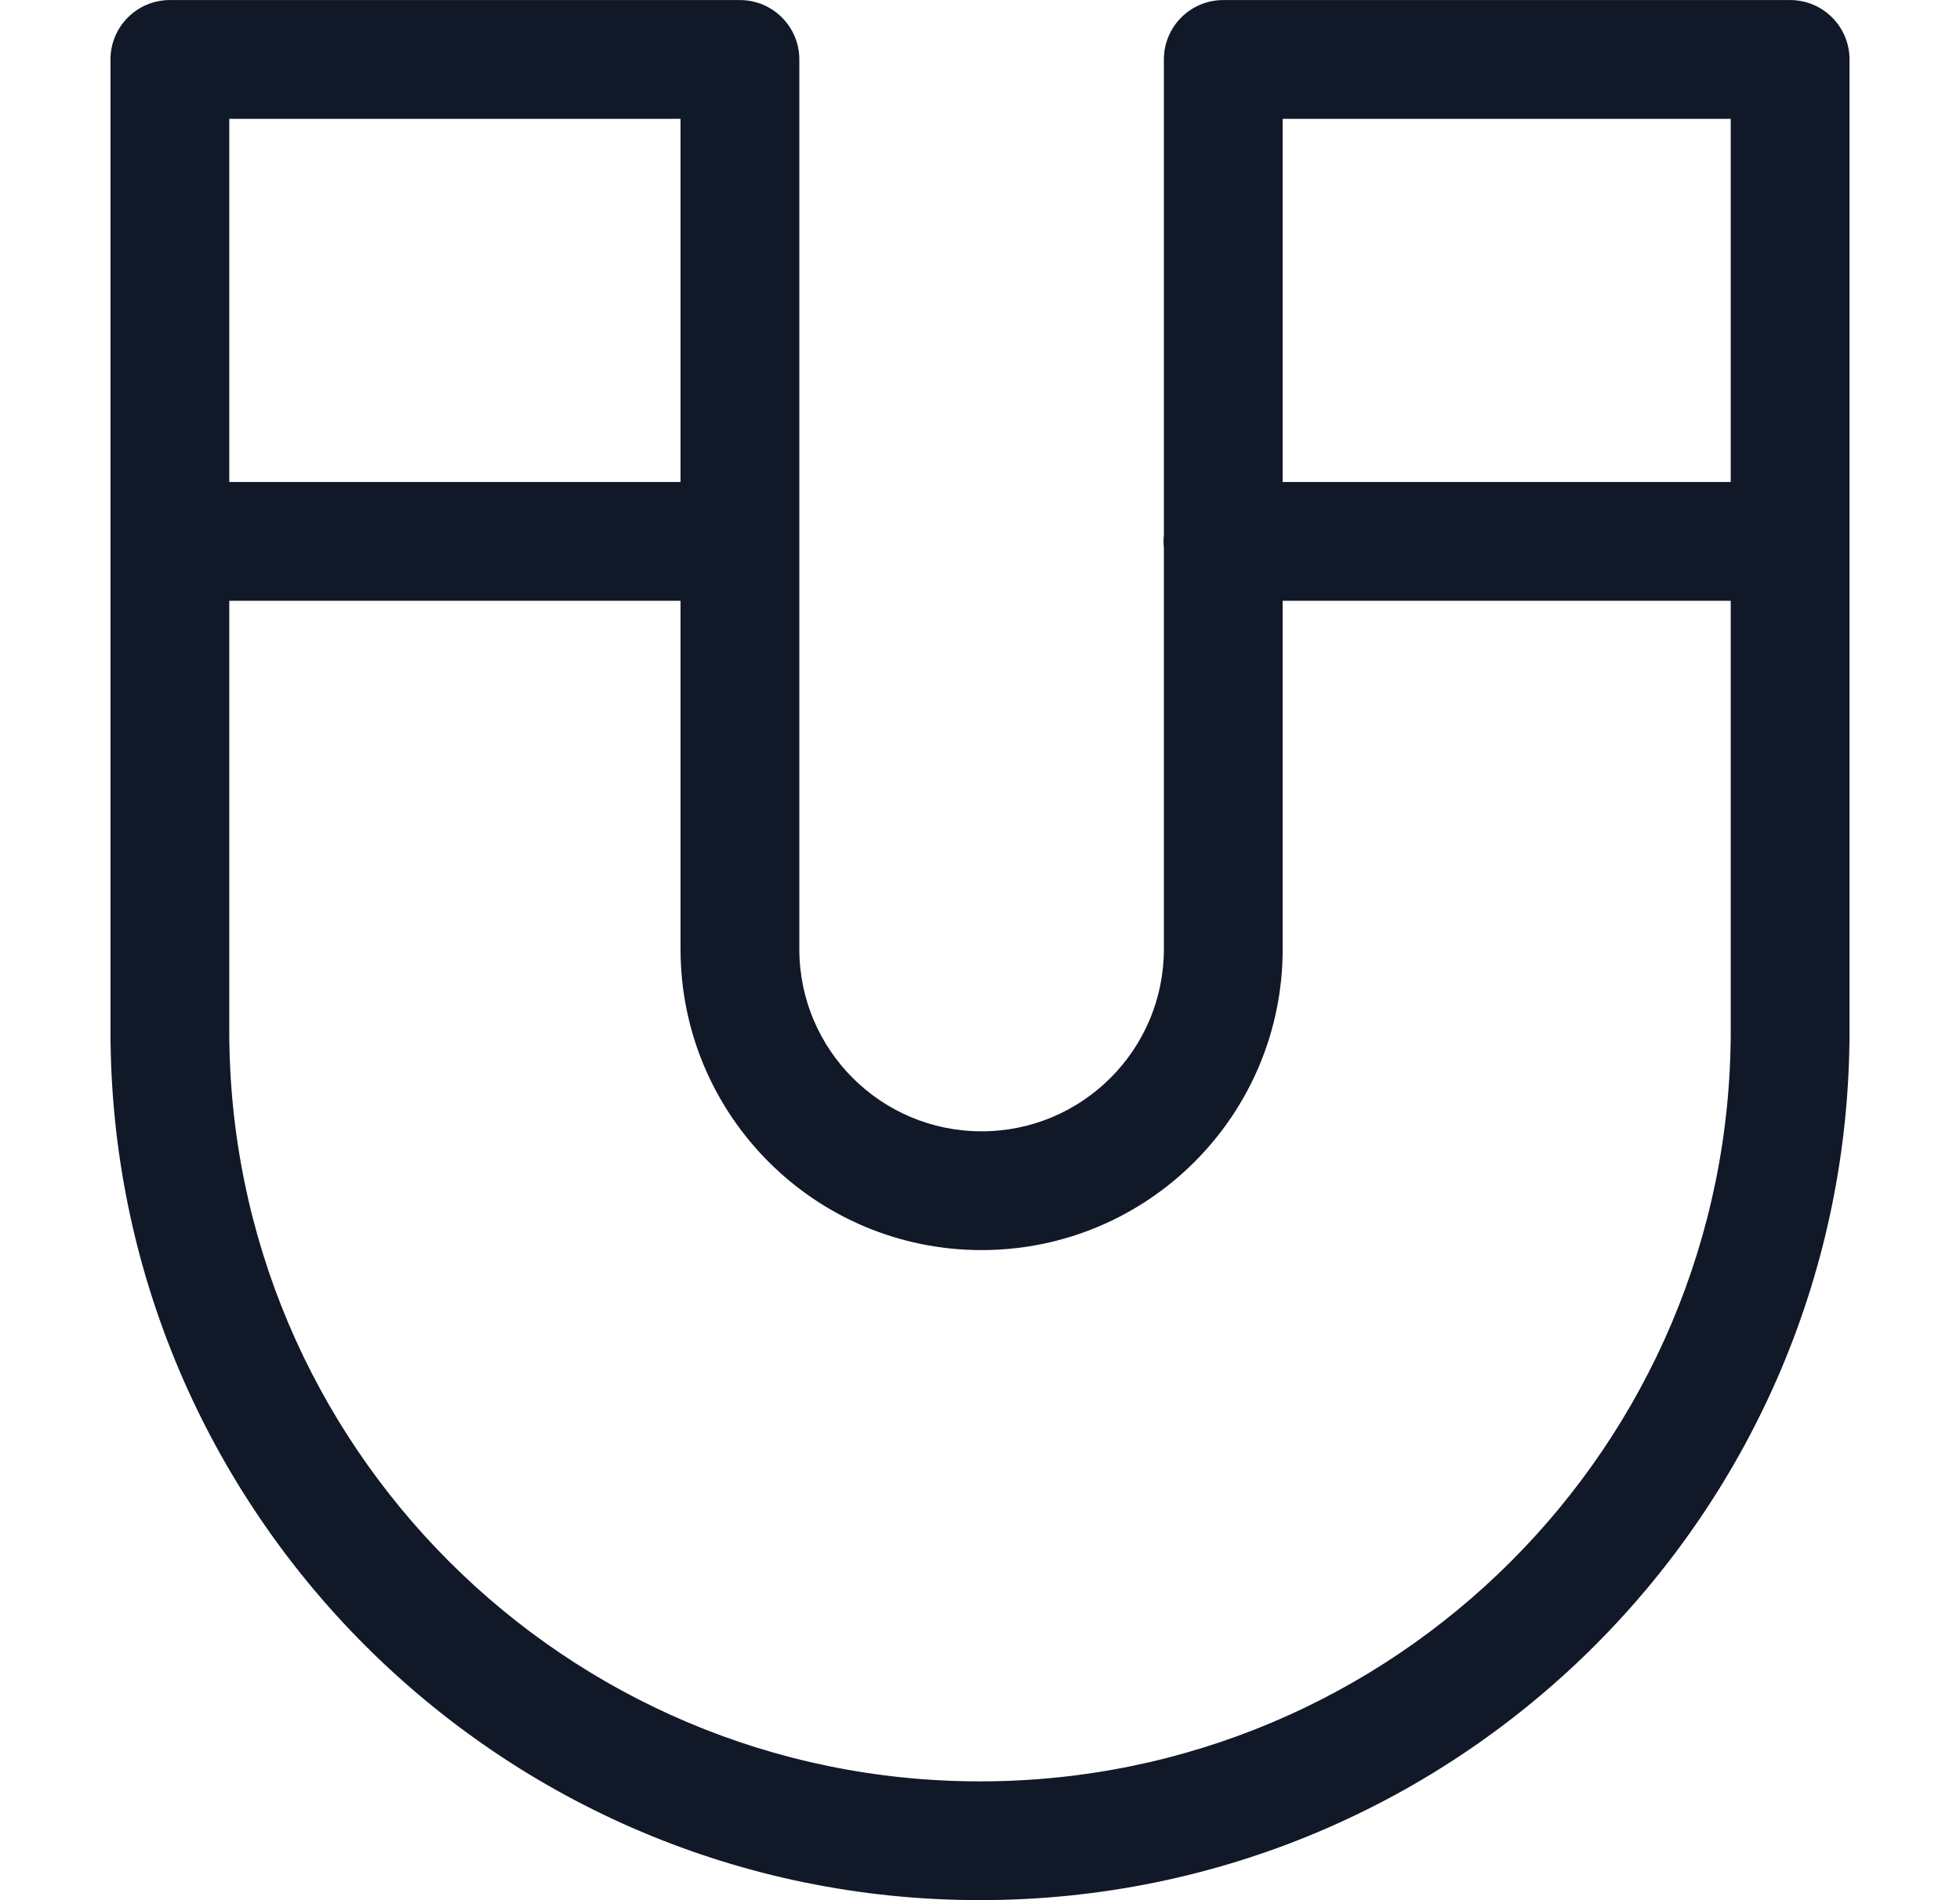 <svg width="33" height="32" viewBox="0 0 33 32" fill="none" xmlns="http://www.w3.org/2000/svg">
<path fill-rule="evenodd" clip-rule="evenodd" d="M2.86 0.001C2.308 0.001 1.86 0.449 1.86 1.001V9.117V17.359C1.86 25.444 8.414 31.999 16.5 31.999C24.586 31.999 31.14 25.444 31.14 17.359V1.001C31.14 0.449 30.692 0.001 30.14 0.001H20.596C20.043 0.001 19.596 0.449 19.596 1.001V9.009C19.592 9.045 19.59 9.081 19.59 9.117C19.59 9.154 19.592 9.19 19.596 9.226V15.983C19.596 17.678 18.221 19.052 16.527 19.052C14.832 19.052 13.458 17.678 13.458 15.983V1.001C13.458 0.449 13.01 0.001 12.458 0.001H2.86ZM21.596 10.117V15.983C21.596 18.783 19.326 21.052 16.527 21.052C13.727 21.052 11.458 18.783 11.458 15.983V10.117L3.86 10.117V17.359C3.86 24.34 9.519 29.999 16.5 29.999C23.481 29.999 29.14 24.34 29.14 17.359V10.117H21.596ZM29.14 8.117V2.001H21.596V8.117H29.14ZM3.86 8.117L11.458 8.117V2.001H3.86V8.117Z" fill="#111827"/>
</svg>
